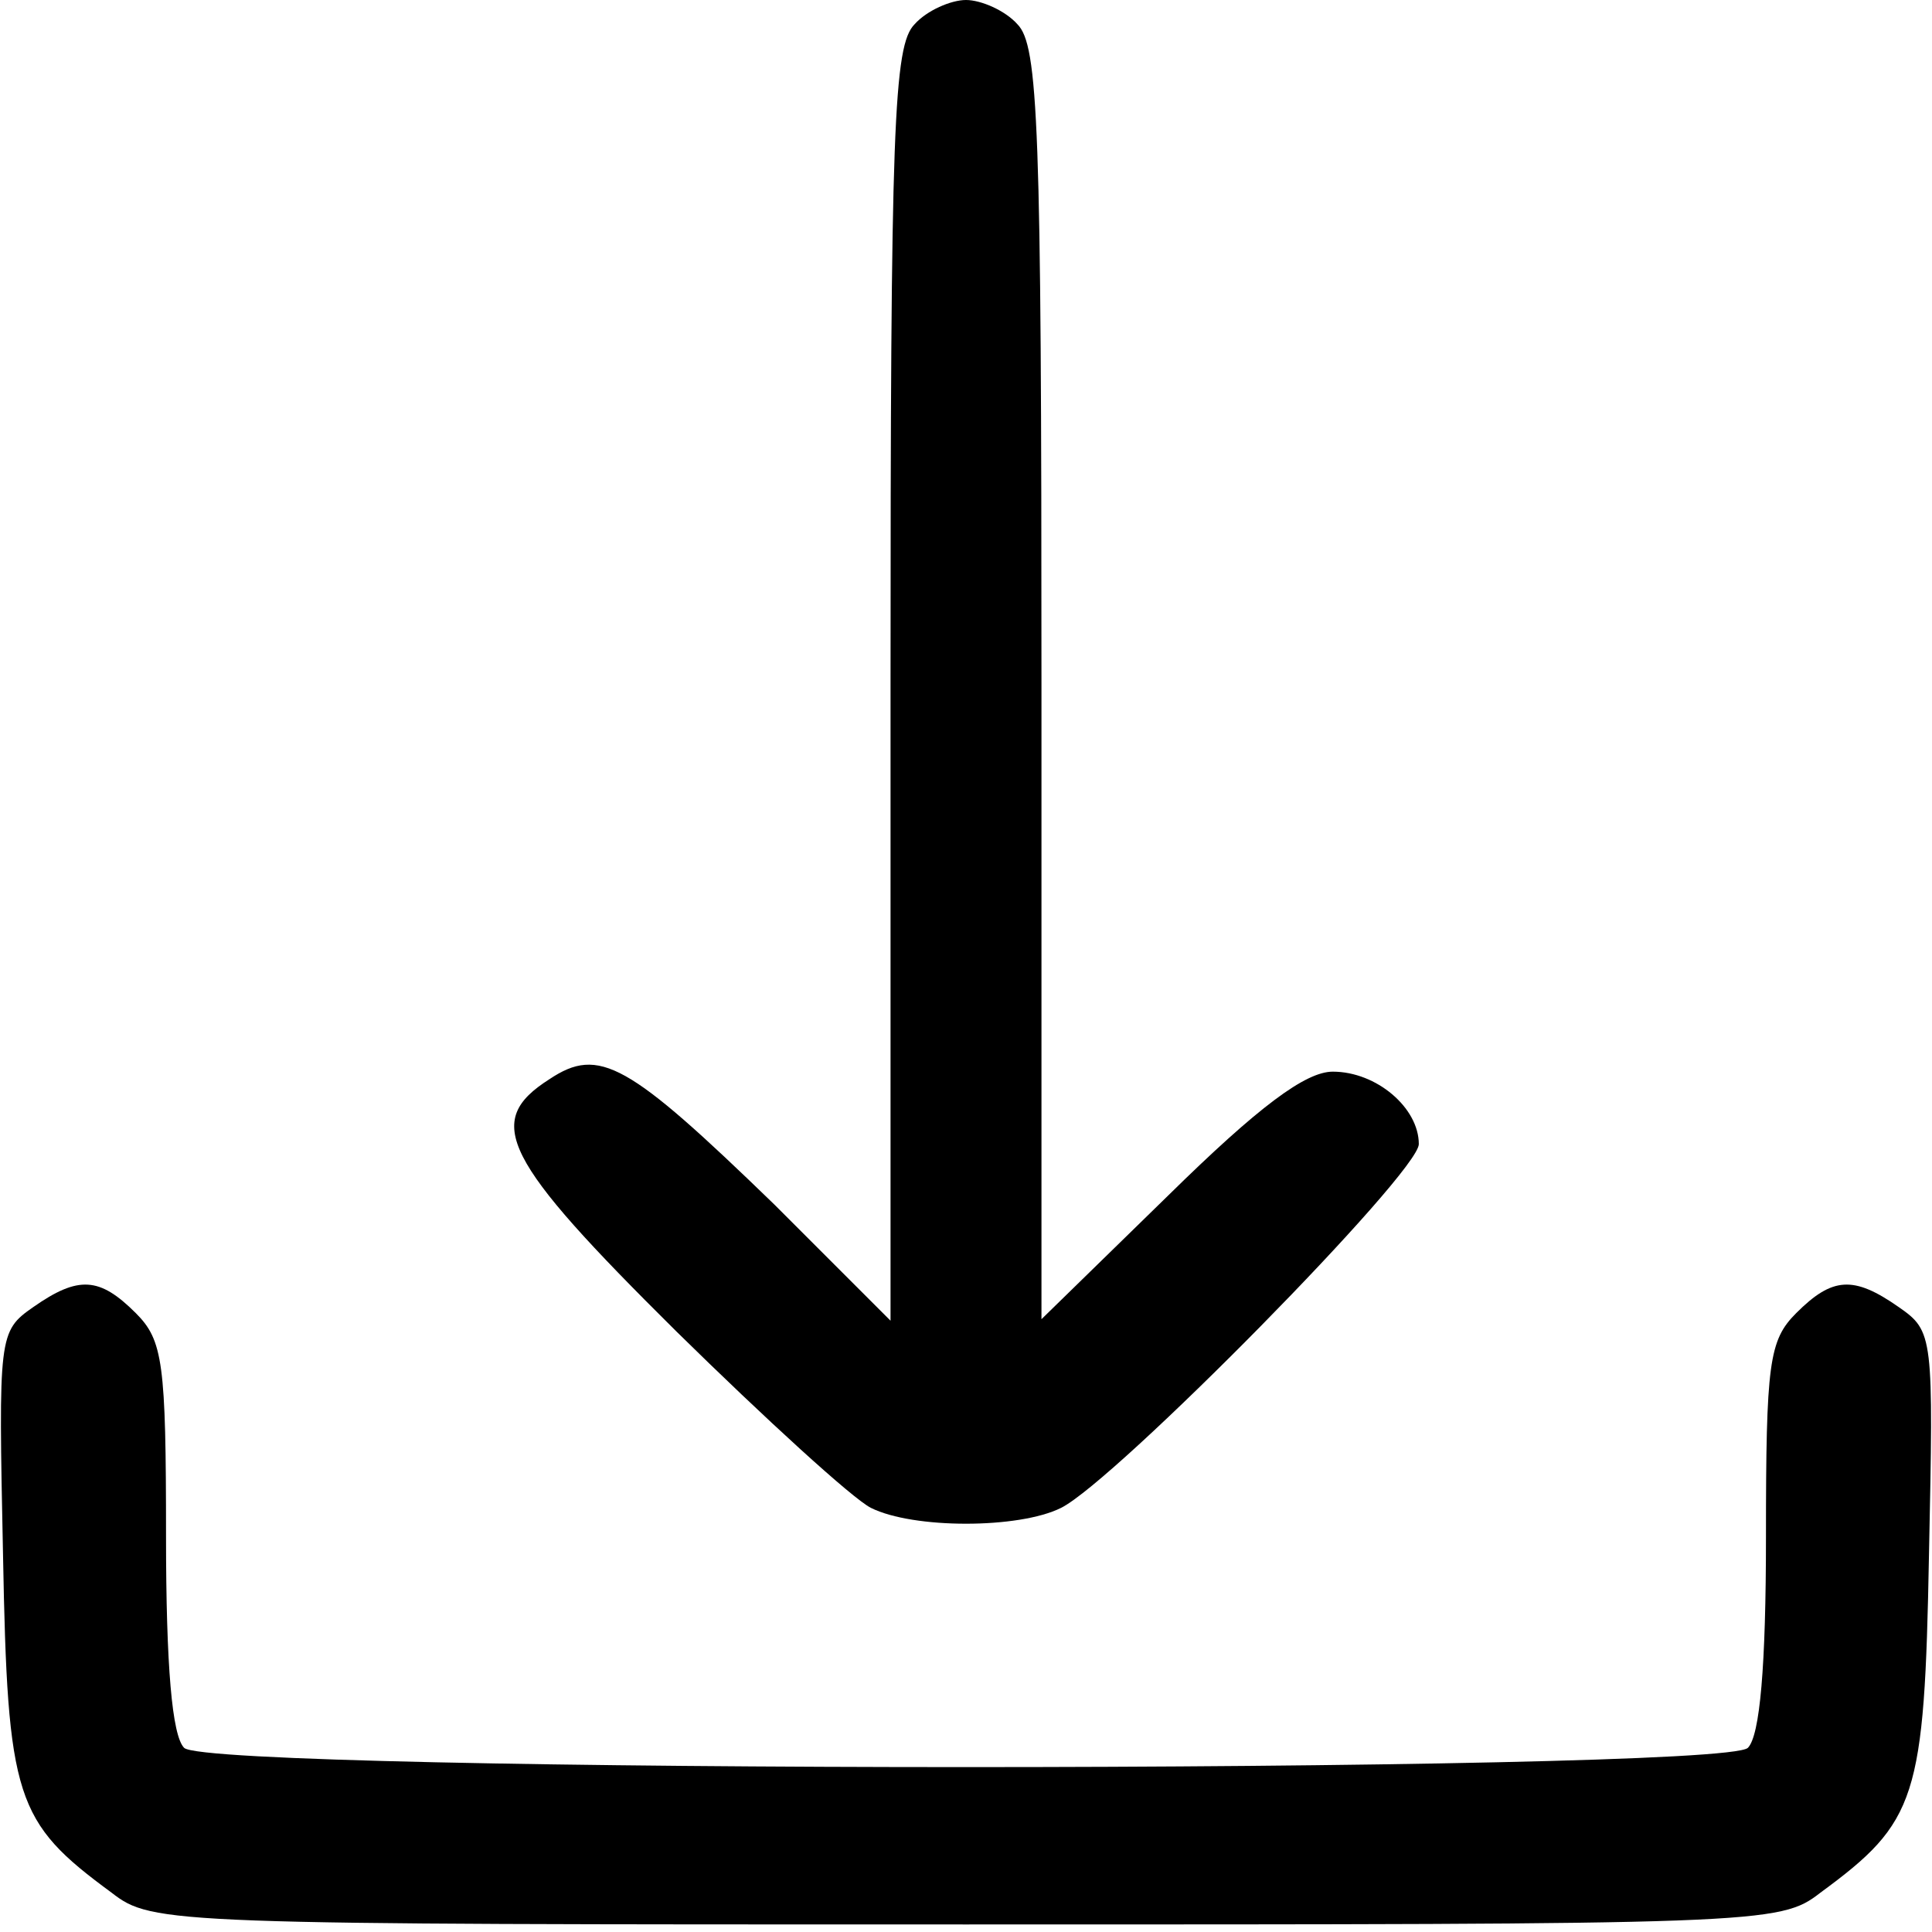<?xml version="1.0" standalone="no"?>
<!DOCTYPE svg PUBLIC "-//W3C//DTD SVG 20010904//EN"
 "http://www.w3.org/TR/2001/REC-SVG-20010904/DTD/svg10.dtd">
<svg version="1.0" xmlns="http://www.w3.org/2000/svg"
 width="128pt" height="128pt" viewBox="0 0 128 128"
 preserveAspectRatio="xMidYMid meet">

<g transform="translate(0,128) scale(0.1,-0.1)"
fill="#000000" stroke="none">
<path d="M606 1264 c-14 -14 -16 -67 -16 -437 l0 -422 -77 77 c-97 94 -116
105 -149 83 -44 -28 -31 -53 84 -167 59 -58 117 -111 129 -117 28 -14 98 -14
126 0 36 18 237 222 237 241 0 24 -28 48 -57 48 -18 0 -49 -23 -109 -82 l-84
-82 0 422 c0 369 -2 422 -16 436 -8 9 -24 16 -34 16 -10 0 -26 -7 -34 -16z"/>
<path d="M22 414 c-23 -16 -23 -19 -20 -164 3 -162 8 -177 72 -224 27 -21 38
-21 566 -21 528 0 539 0 566 21 64 47 69 62 72 224 3 145 3 148 -20 164 -30
21 -44 20 -68 -4 -18 -18 -20 -33 -20 -148 0 -86 -4 -132 -12 -140 -17 -17
-1019 -17 -1036 0 -8 8 -12 54 -12 140 0 115 -2 130 -20 148 -24 24 -38 25
-68 4z"/>
</g>
</svg>
